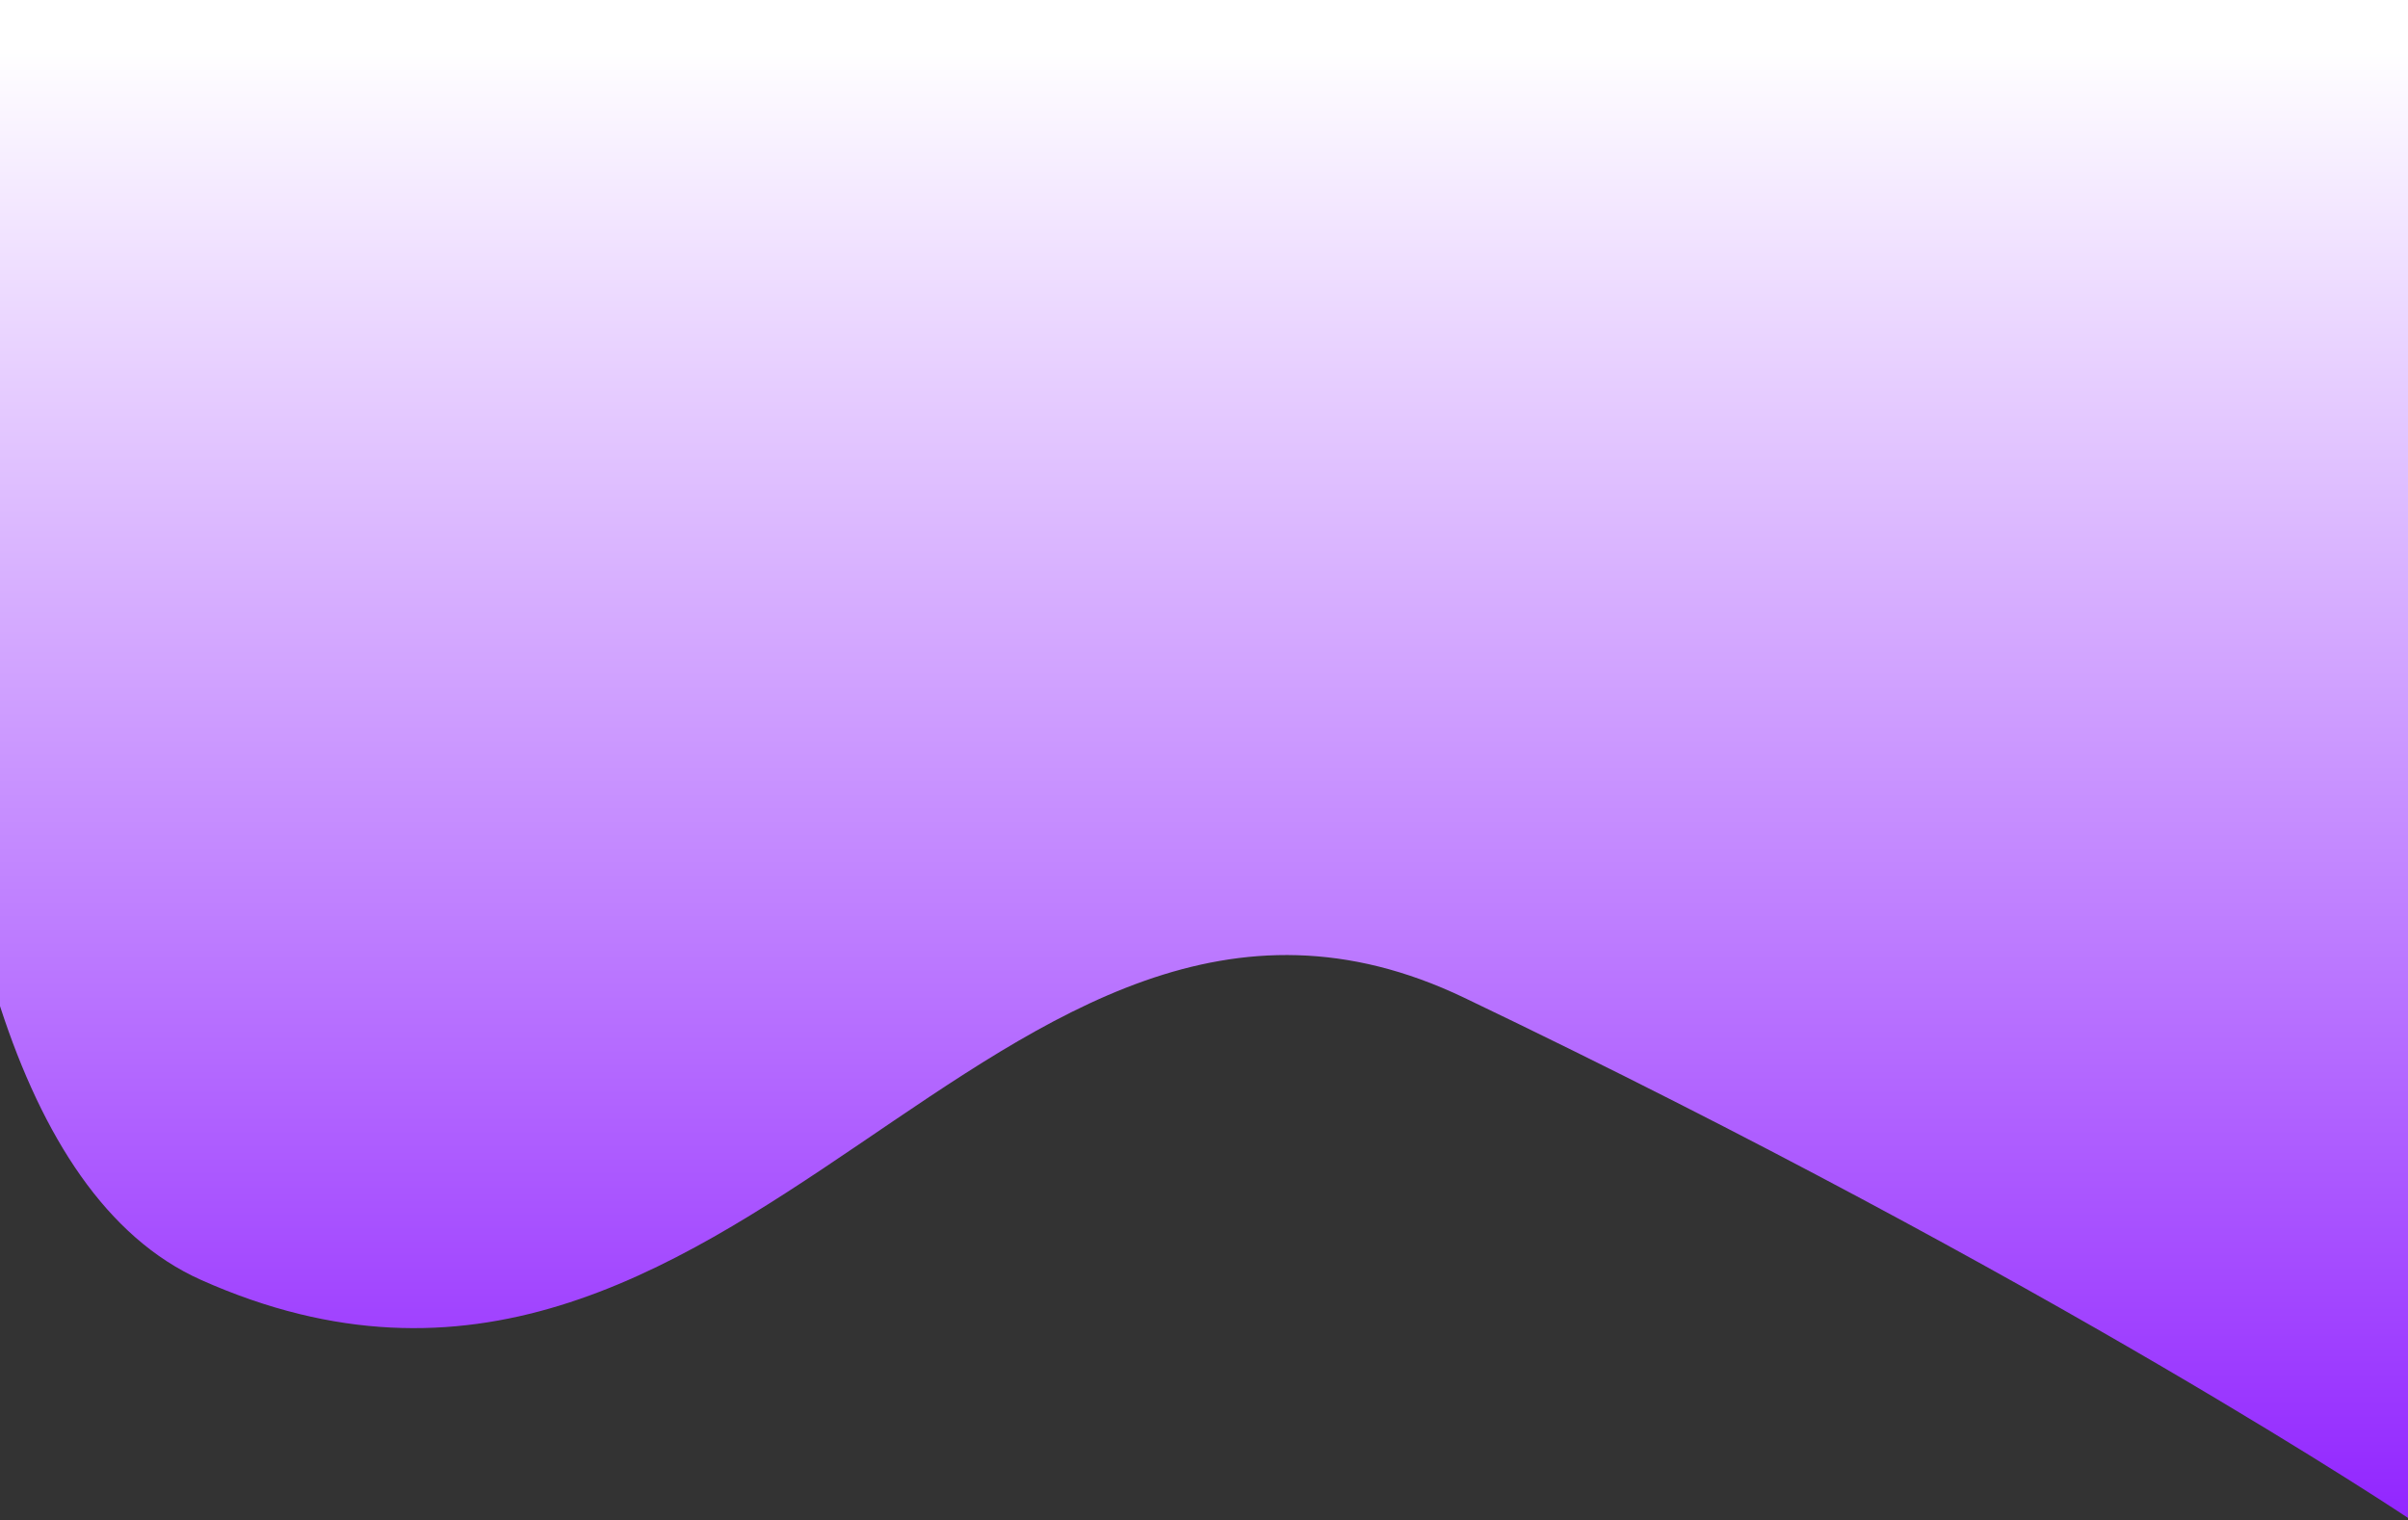 <svg width="1440" height="909" viewBox="0 0 1440 909" fill="none" xmlns="http://www.w3.org/2000/svg">
<rect x="0" y="0" width="1440" height="909" fill="#333333" stroke="none"/>
<path d="M120.249 765.373C-107.05 663.968 -33.722 -3 -33.722 -3H1442V909C1442 909 1228.04 765.373 875.607 596.627C594.972 462.259 442.189 909 120.249 765.373Z" fill="url(#paint0_linear_76_97)"/>
<defs>
<linearGradient id="paint0_linear_76_97" x1="699" y1="28" x2="699" y2="1060" gradientUnits="userSpaceOnUse">
<stop stop-color="white"/>
<stop offset="1" stop-color="#7F00FF"/>
</linearGradient>
</defs>
</svg>
